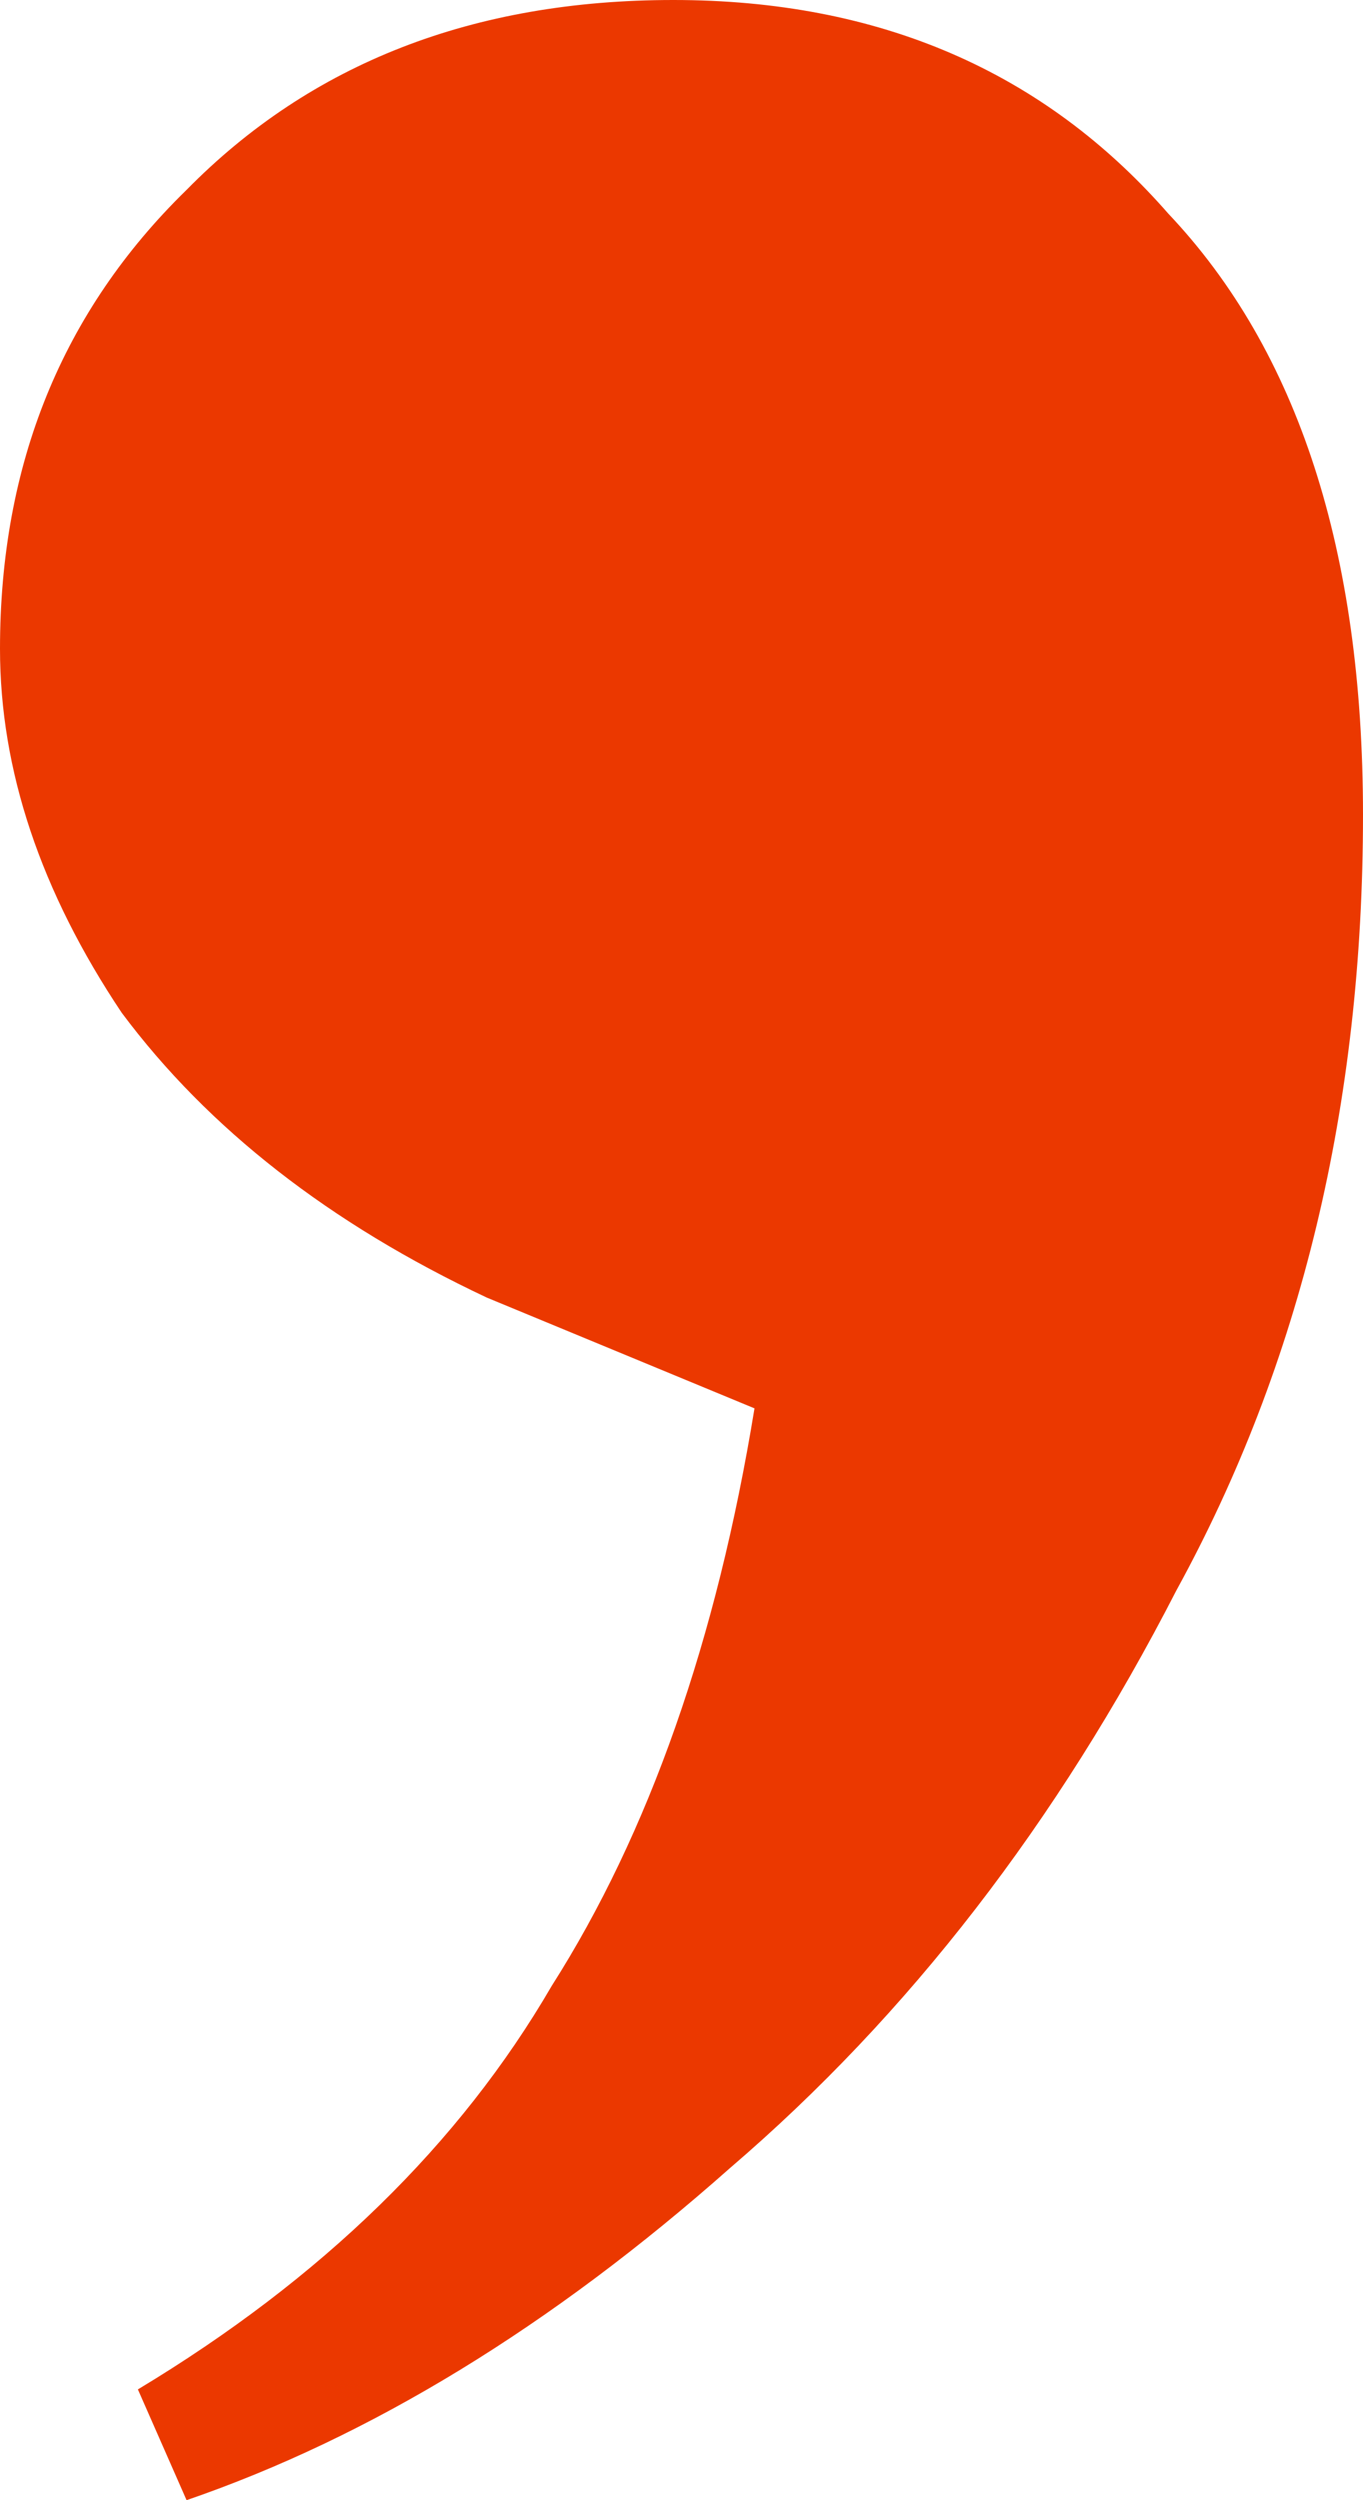 <svg width="18" height="33" viewBox="0 0 18 33" fill="none" xmlns="http://www.w3.org/2000/svg">
<path d="M2.464 33L1.821 31.538C4.25 30.076 6.071 28.301 7.286 26.212C8.571 24.193 9.464 21.652 9.964 18.589L6.429 17.127C4.357 16.152 2.75 14.899 1.607 13.367C0.536 11.766 0 10.165 0 8.563C0 6.127 0.821 4.108 2.464 2.506C4.107 0.835 6.25 0 8.893 0C11.607 0 13.786 0.94 15.429 2.82C17.143 4.63 18 7.275 18 10.756C18 14.585 17.179 17.997 15.536 20.991C13.964 24.054 12 26.595 9.643 28.614C7.286 30.703 4.893 32.165 2.464 33Z" fill="#EB3800"/>
</svg>
